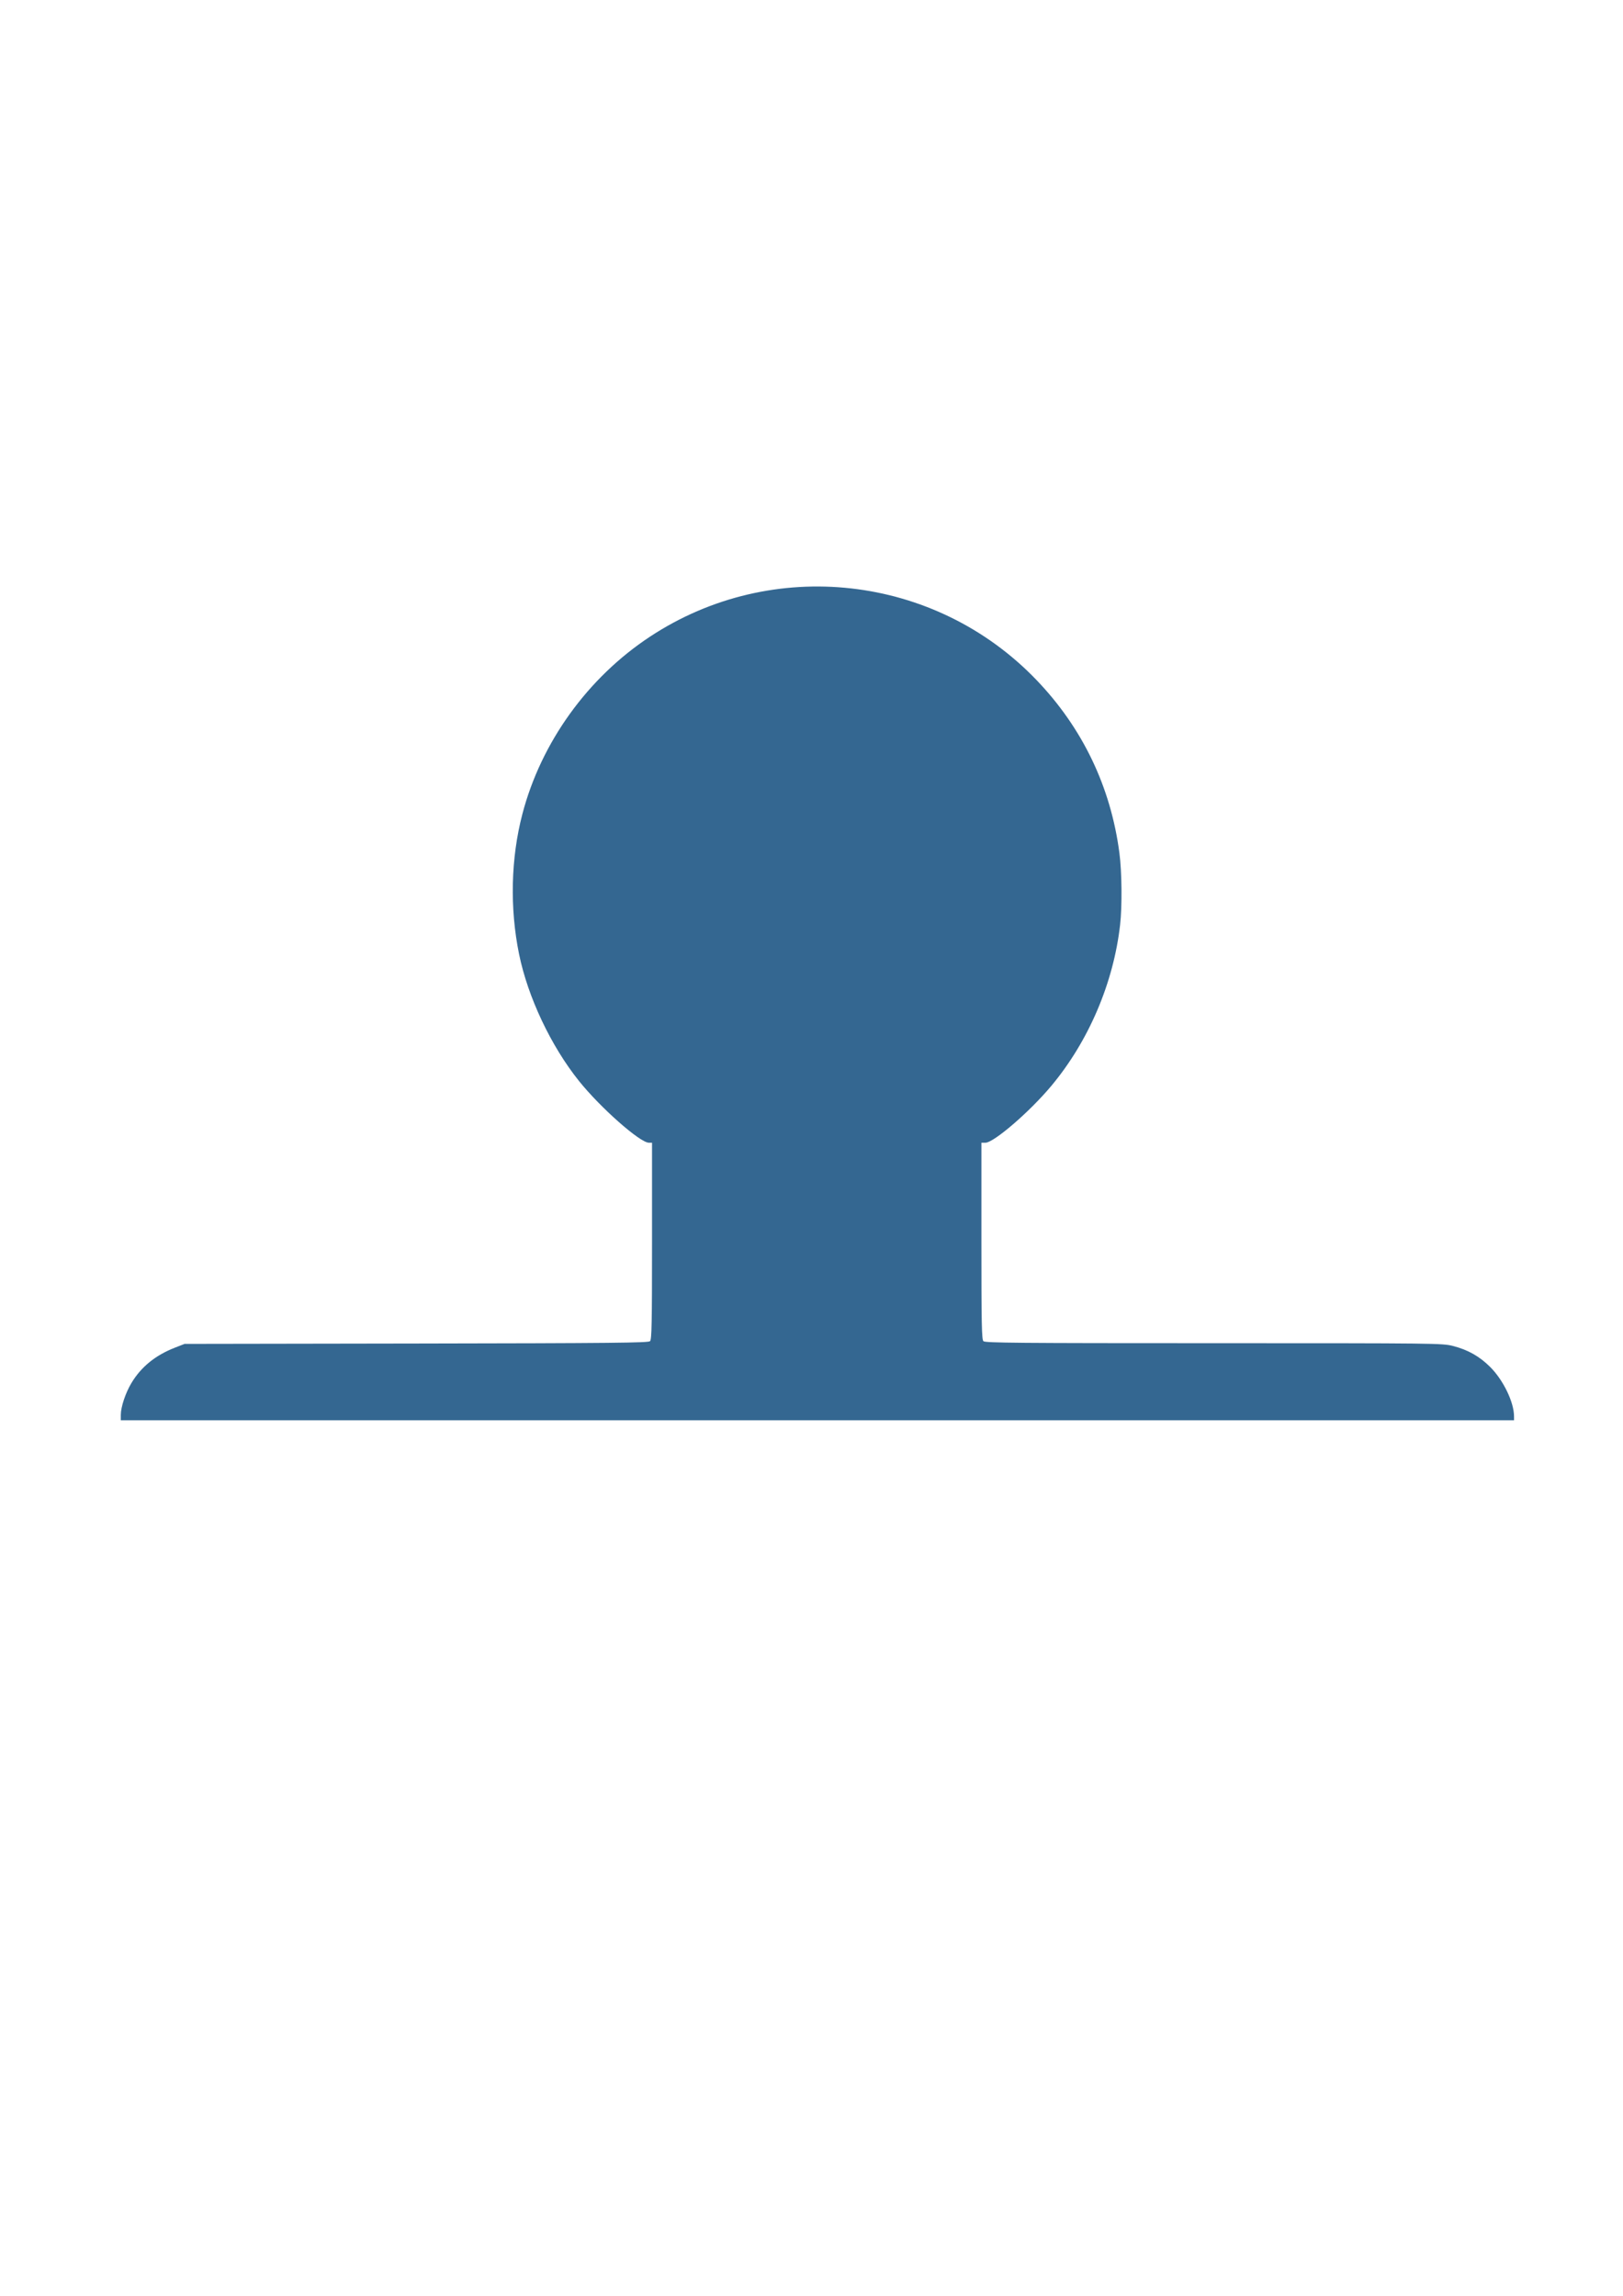 <?xml version="1.0" encoding="UTF-8" standalone="no"?>
<!-- Generator: Adobe Illustrator 16.0.0, SVG Export Plug-In . SVG Version: 6.00 Build 0)  -->

<svg
   xmlns:dc="http://purl.org/dc/elements/1.1/"
   xmlns:cc="http://creativecommons.org/ns#"
   xmlns:rdf="http://www.w3.org/1999/02/22-rdf-syntax-ns#"
   xmlns:svg="http://www.w3.org/2000/svg"
   xmlns="http://www.w3.org/2000/svg"
   xmlns:sodipodi="http://sodipodi.sourceforge.net/DTD/sodipodi-0.dtd"
   xmlns:inkscape="http://www.inkscape.org/namespaces/inkscape"
   version="1.1"
   id="svg2"
   sodipodi:docname="daily_scrum_icon.svg"
   inkscape:version="0.48.4 r9939"
   x="0px"
   y="0px"
   width="289.485px"
   height="409.415px"
   viewBox="132.237 187.02 289.485 409.415"
   enable-background="new 132.237 187.02 289.485 409.415"
   xml:space="preserve"><defs
   id="defs4908" />
<sodipodi:namedview
   showgrid="true"
   inkscape:cy="214.62312"
   inkscape:cx="158.04941"
   inkscape:zoom="4"
   borderopacity="1.0"
   bordercolor="#666666"
   pagecolor="#ffffff"
   id="base"
   inkscape:window-maximized="1"
   inkscape:window-y="-9"
   inkscape:window-x="-9"
   inkscape:window-height="1003"
   inkscape:window-width="1920"
   inkscape:current-layer="layer1"
   inkscape:document-units="px"
   inkscape:pageshadow="2"
   inkscape:pageopacity="0.0"
   inkscape:object-paths="true"
   inkscape:snap-grids="false">
	<inkscape:grid
   type="xygrid"
   id="grid2985" />
</sodipodi:namedview>
<g
   id="layer1"
   inkscape:label="Ebene 1"
   inkscape:groupmode="layer">
	<path
   id="path3872"
   fill="none"
   stroke="#000000"
   d="M247.986,392.041c-15.043-9.814-24.985-26.794-24.985-46.096   c0-30.376,24.624-55,55-55c30.375,0,55,24.624,55,55l0,0c0,19.302-9.943,36.281-24.986,46.096"
   style="stroke:none" />
	<path
   id="path3007"
   inkscape:connector-curvature="0"
   fill="none"
   stroke="#000000"
   d="M248.001,390.945v35"
   style="stroke:none" />
	<path
   id="path3009"
   inkscape:connector-curvature="0"
   fill="none"
   stroke="#000000"
   d="M308.001,390.945v35"
   style="stroke:none" />
	<path
   id="path3031"
   inkscape:connector-curvature="0"
   fill="none"
   stroke="#000000"
   d="M248.001,425.945h-80"
   style="stroke:none" />
	<path
   id="path3035"
   inkscape:connector-curvature="0"
   fill="none"
   stroke="#000000"
   d="M308.001,425.945h80"
   style="stroke:none" />
	<path
   id="path3045"
   fill="none"
   stroke="#000000"
   d="M153.001,440.945L153.001,440.945c0-8.284,6.716-15,15-15"
   style="stroke:none" />
	<path
   id="path3049"
   fill="none"
   stroke="#000000"
   d="M388.001,425.945L388.001,425.945c8.283,0,15,6.716,15,15"
   style="stroke:none" />
	<rect
   id="rect3055"
   x="248.001"
   y="385.945"
   fill="none"
   width="60"
   height="20" />
<path
   style="fill:none;stroke:none;stroke-width:1px;stroke-linecap:butt;stroke-linejoin:miter;stroke-opacity:1"
   d="m 20.764,253.925 250,0"
   id="path4916"
   inkscape:connector-curvature="0"
   transform="translate(132.237,187.02)" /><path
   style="fill:#346791;fill-opacity:1;stroke:#000000;stroke-width:0;stroke-miterlimit:4;stroke-opacity:1;stroke-dasharray:none;stroke-linejoin:miter"
   d="m 21.549,252.308 c 0,-1.395 0.837,-3.909 1.881,-5.651 1.741,-2.906 4.287,-4.974 7.809,-6.344 l 1.685,-0.656 41.335,-0.067 c 35.189,-0.057 41.387,-0.119 41.687,-0.42 0.297,-0.297 0.353,-3.122 0.353,-17.871 l 0,-17.518 -0.567,0 c -1.572,0 -8.636,-6.239 -12.456,-11 -5,-6.233 -9.13,-14.972 -10.692,-22.625 -1.678,-8.218 -1.47,-17.098 0.584,-24.966 3.335,-12.774 11.636,-24.316 22.767,-31.654 21.821,-14.386 50.826,-11.139 68.924,7.716 8.227,8.571 13.257,19.059 14.805,30.872 0.44,3.356 0.5,9.48 0.125,12.782 -1.179,10.387 -5.613,20.768 -12.28,28.75 -3.845,4.604 -10.252,10.125 -11.748,10.125 l -0.712,0 0,17.518 c 0,14.849 0.054,17.572 0.357,17.875 0.307,0.307 6.121,0.357 41.085,0.357 39.741,0 40.775,0.012 42.659,0.494 2.68,0.685 4.743,1.85 6.652,3.756 2.343,2.339 4.247,6.286 4.247,8.803 l 0,0.697 -124.25,0 -124.25,0 0,-0.974 z"
   id="path4918"
   inkscape:connector-curvature="0"
   transform="translate(132.237,187.02)" /></g>
</svg>